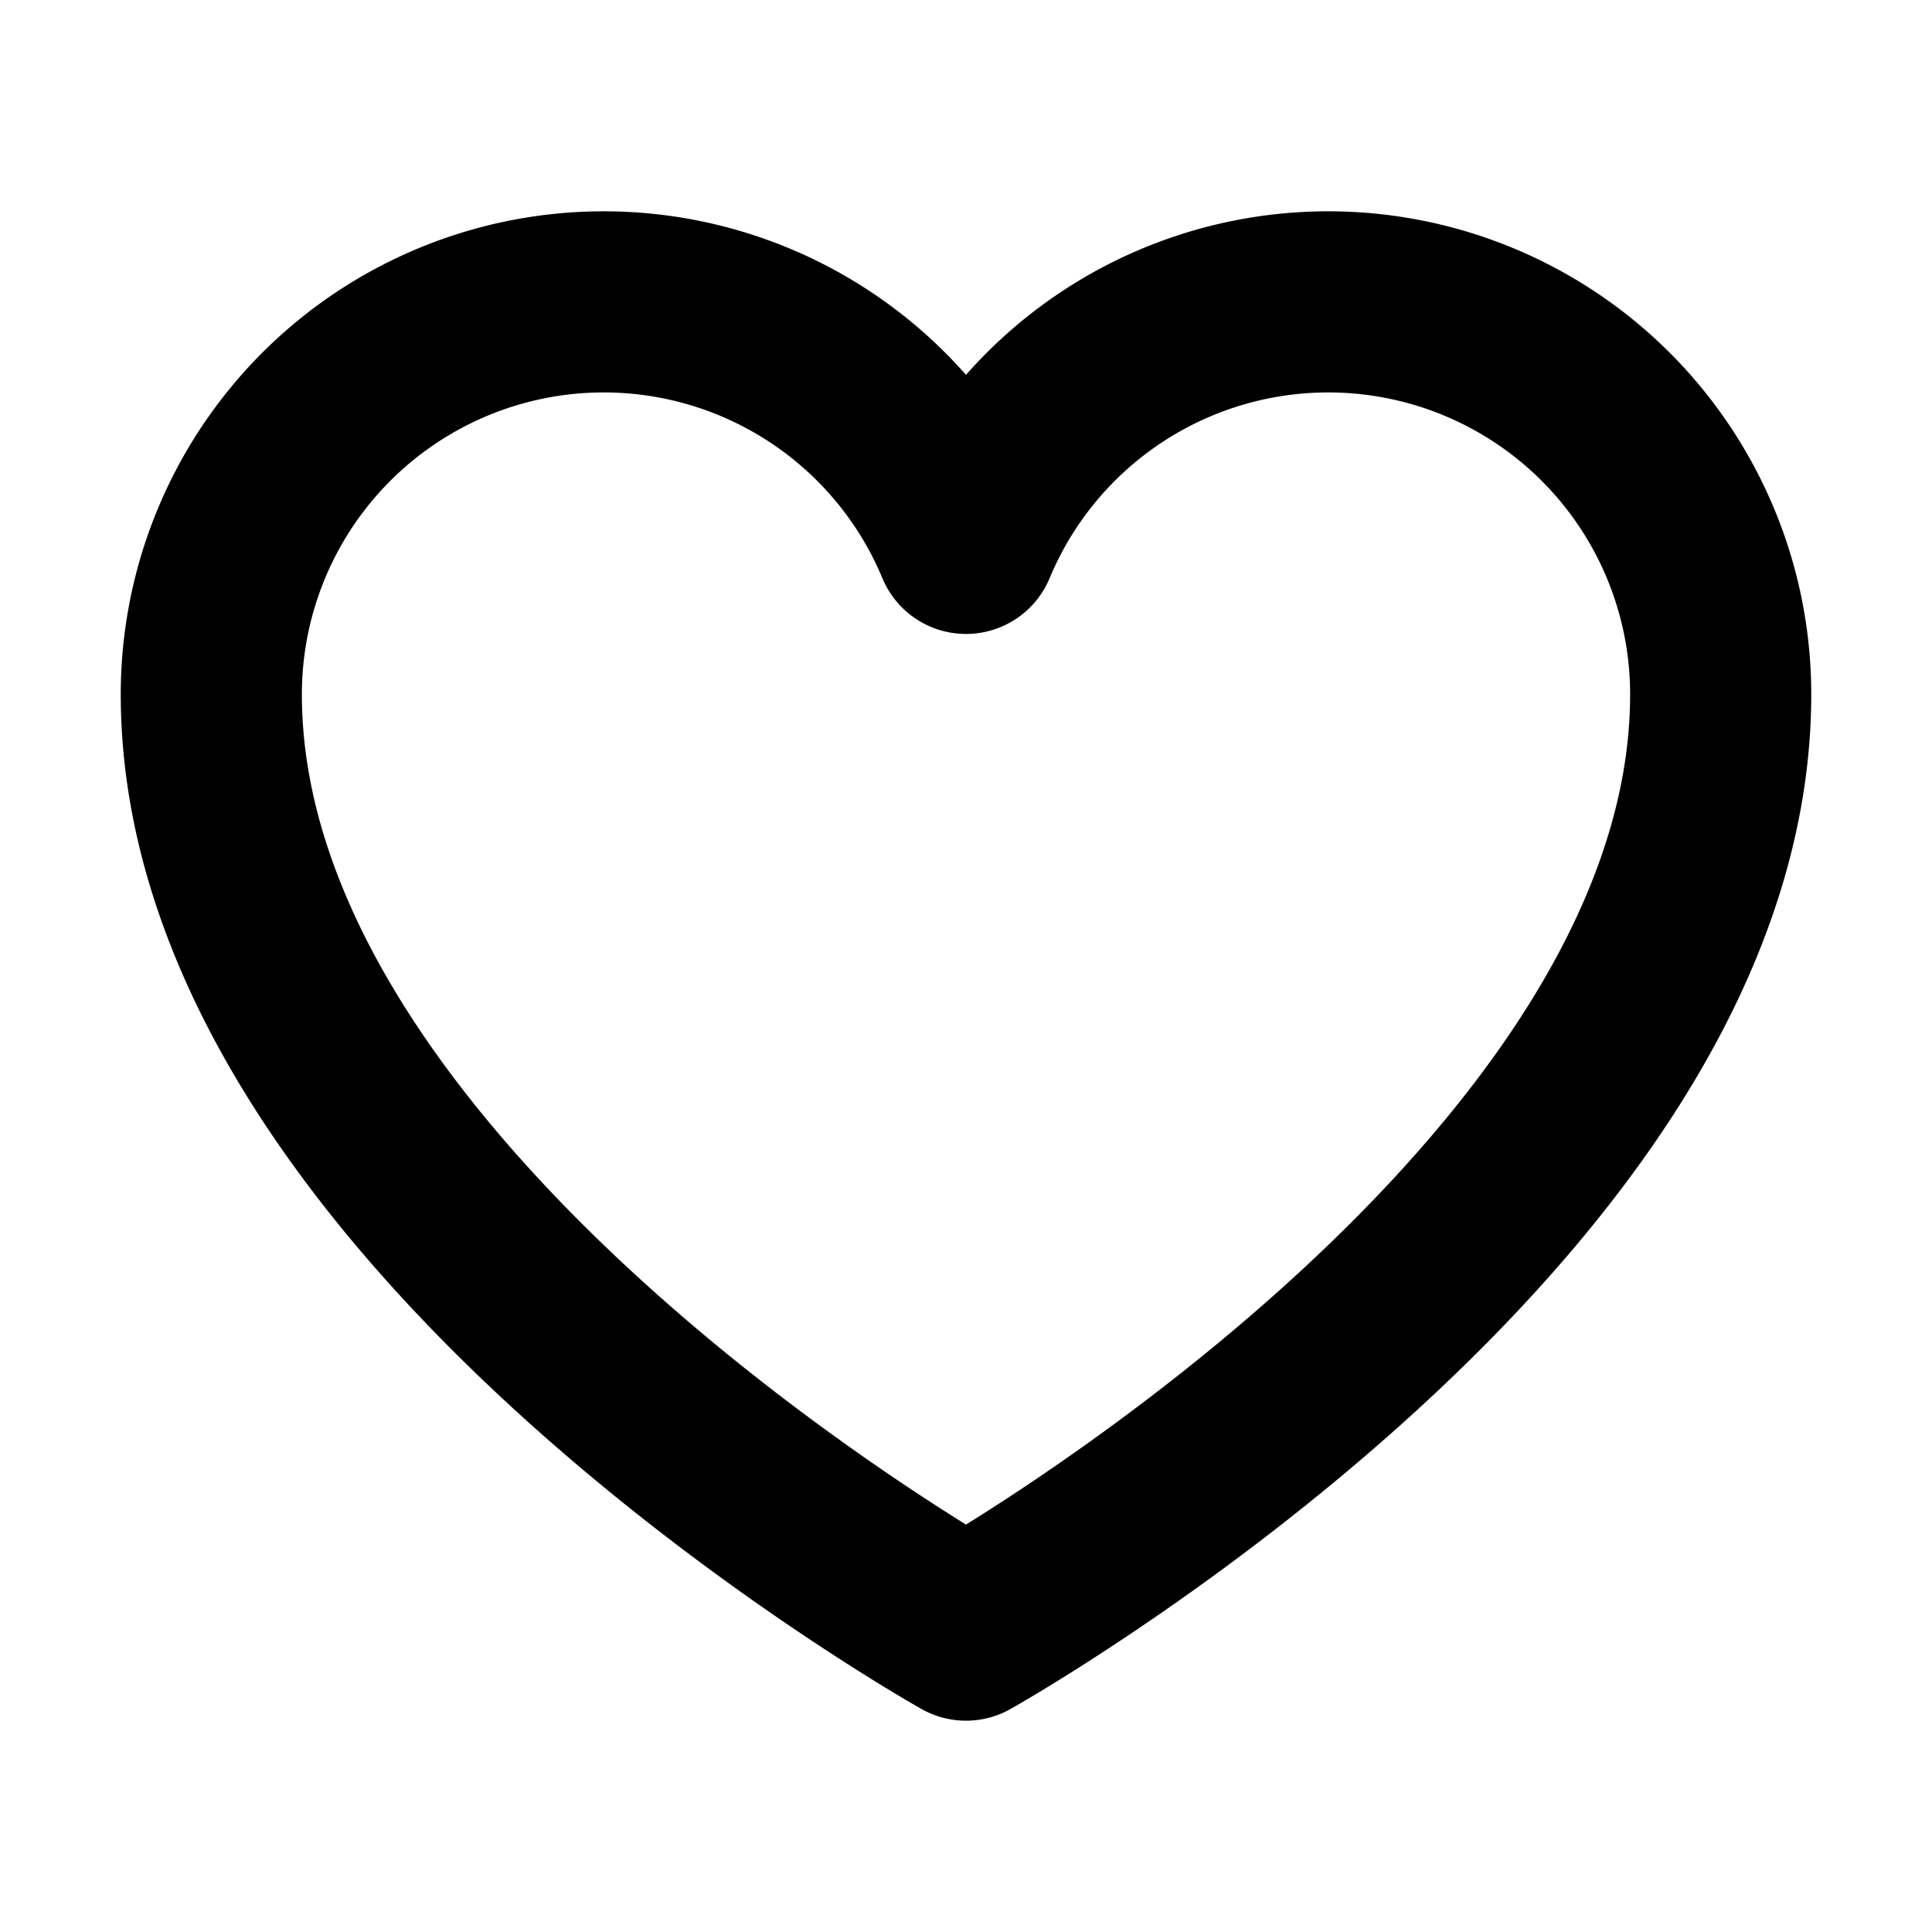 <svg xmlns="http://www.w3.org/2000/svg"  fill="currentColor" viewBox="0 0 256 256"><rect width="256" height="256" fill="none"></rect><path d="M128,216S28,160,28,92A52,52,0,0,1,128,72h0A52,52,0,0,1,228,92C228,160,128,216,128,216Z" fill="none" stroke="currentColor" stroke-linecap="round" stroke-linejoin="round" stroke-width="24"></path></svg>